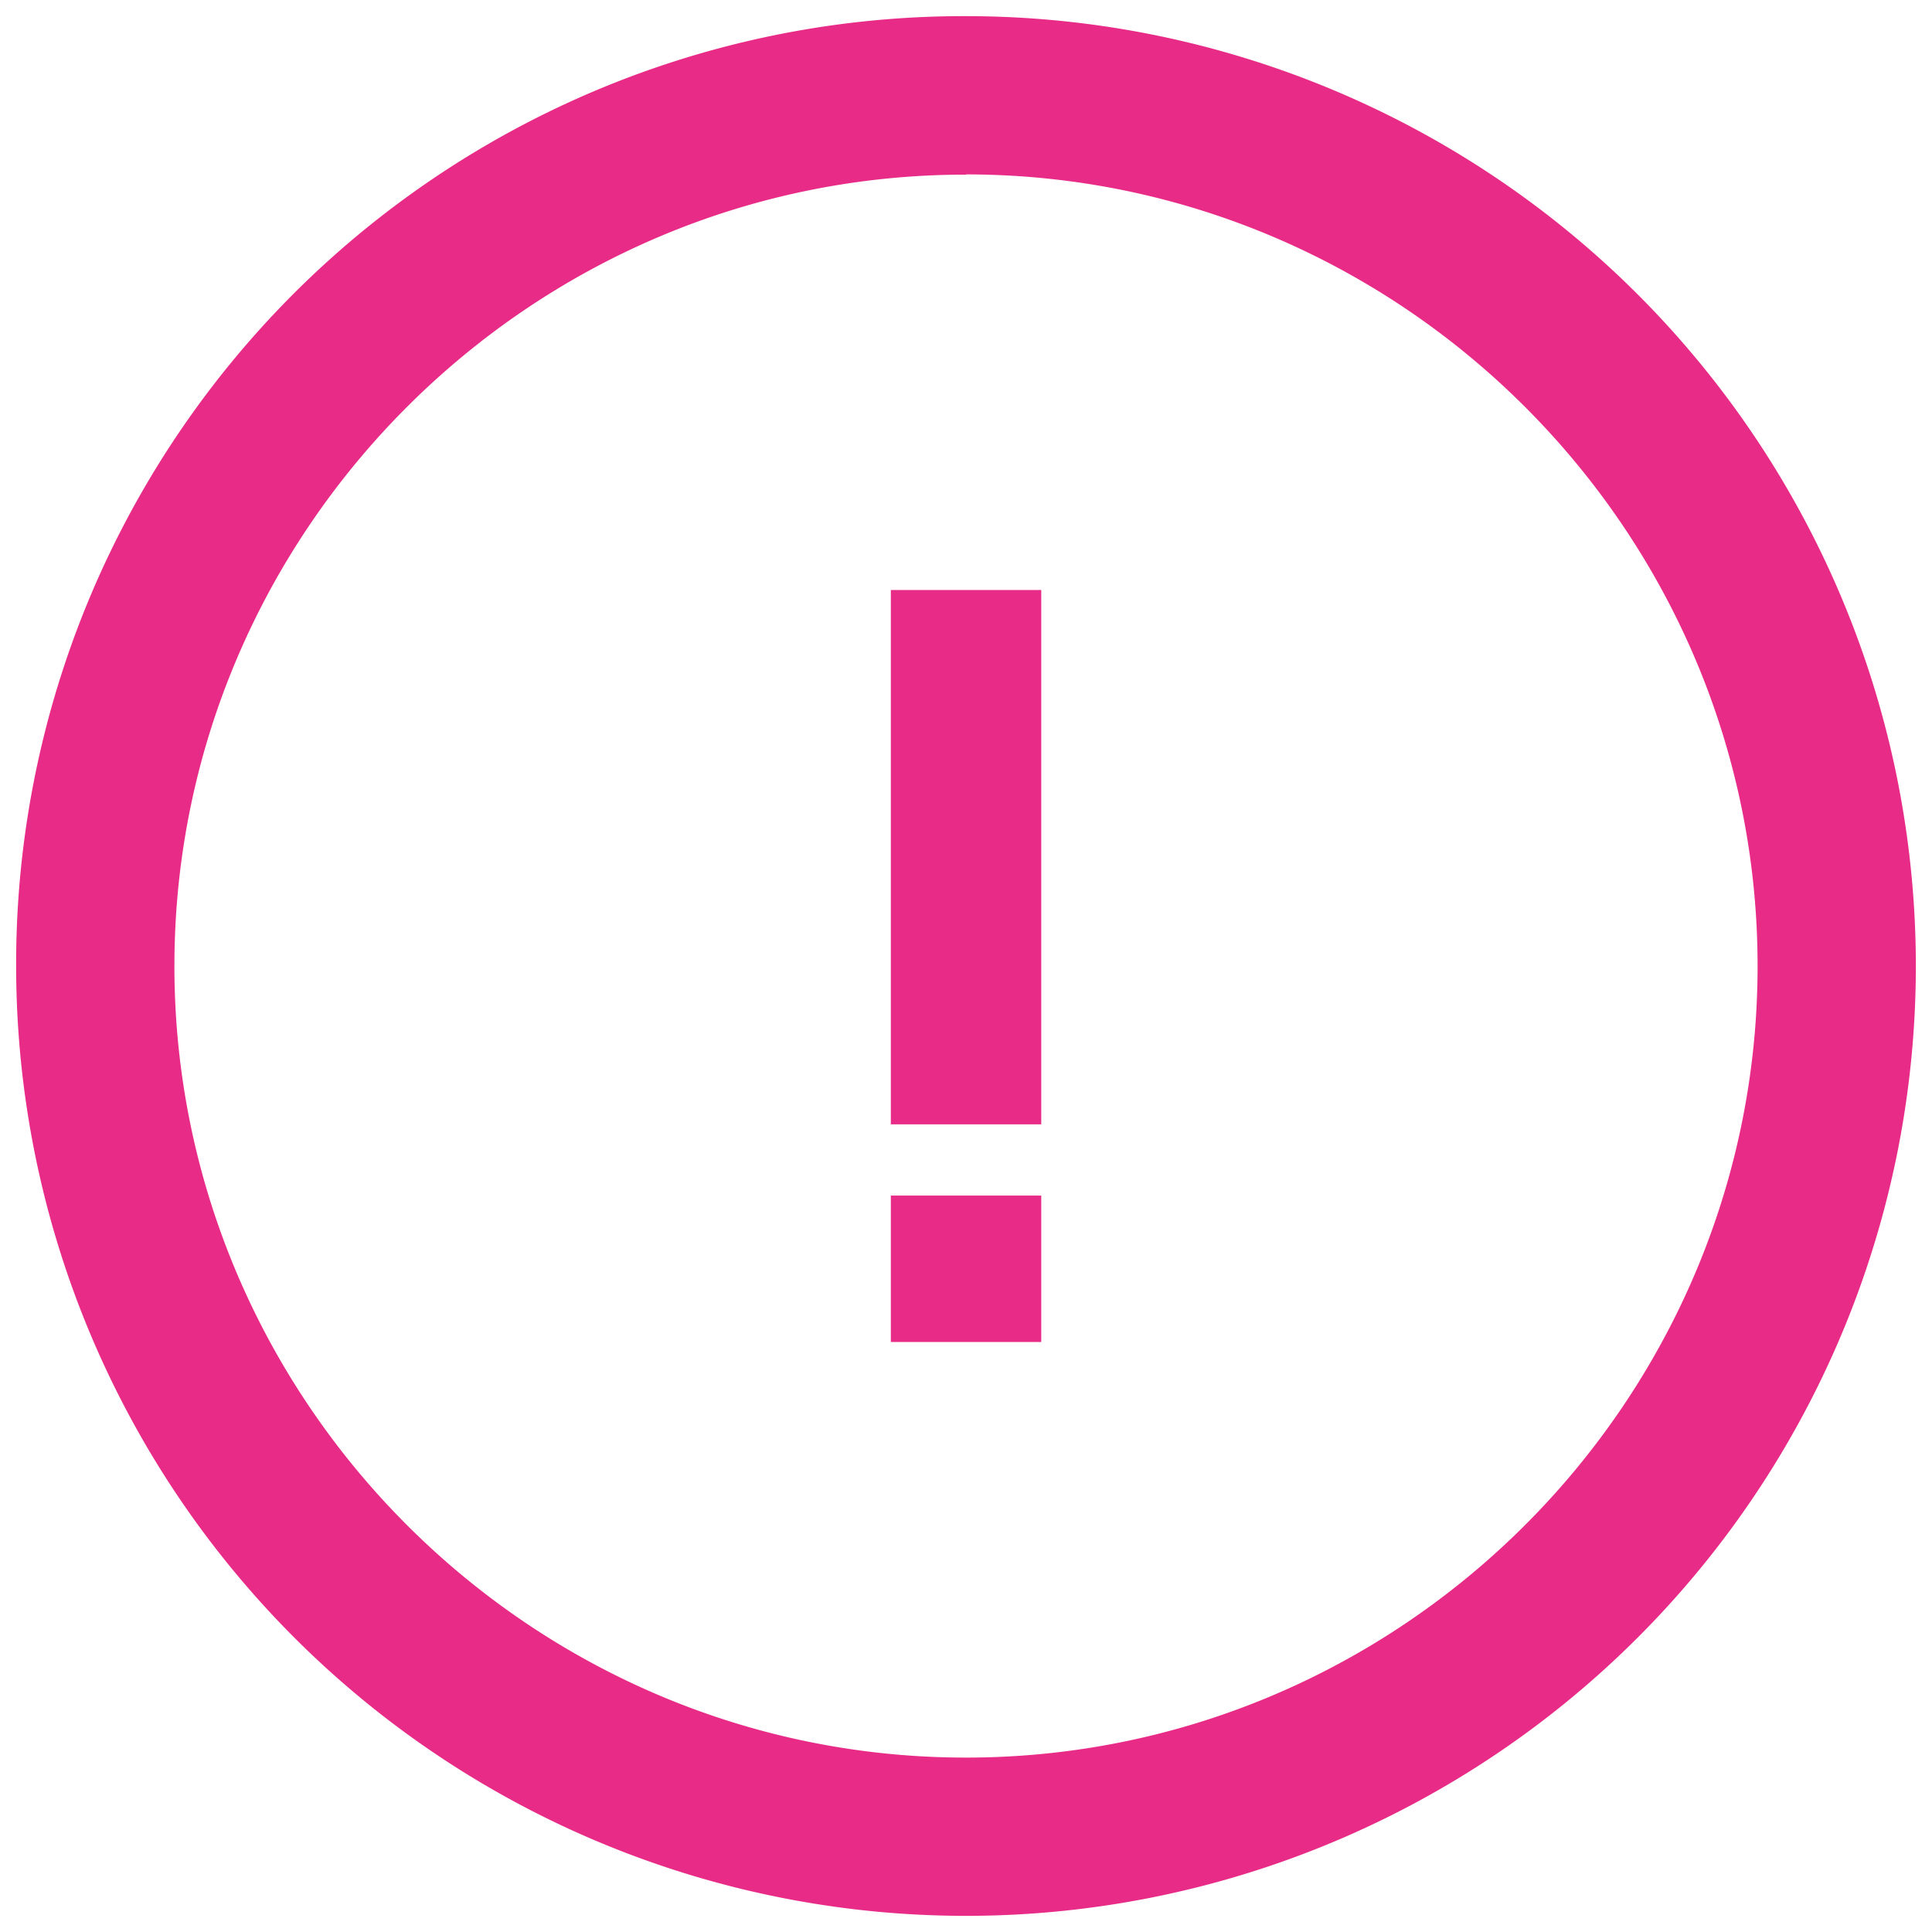 <svg id="Layer_1" data-name="Layer 1" xmlns="http://www.w3.org/2000/svg" viewBox="0 0 256 256"><defs><style>.cls-1{fill:#e82b87;}</style></defs><g id="Icons"><path id="Combined-Shape-Copy" class="cls-1" d="M128,2.14A125.86,125.86,0,1,1,2.14,128,125.55,125.55,0,0,1,128,2.14Zm0,21C70.31,23.11,23.11,70.31,23.11,128S70.31,232.89,128,232.89,232.89,185.69,232.89,128,185.69,23.11,128,23.11Z"/></g><rect class="cls-1" x="118.04" y="158.42" width="19.93" height="19.4"/><rect class="cls-1" x="118.04" y="78.18" width="19.93" height="70.8"/></svg>